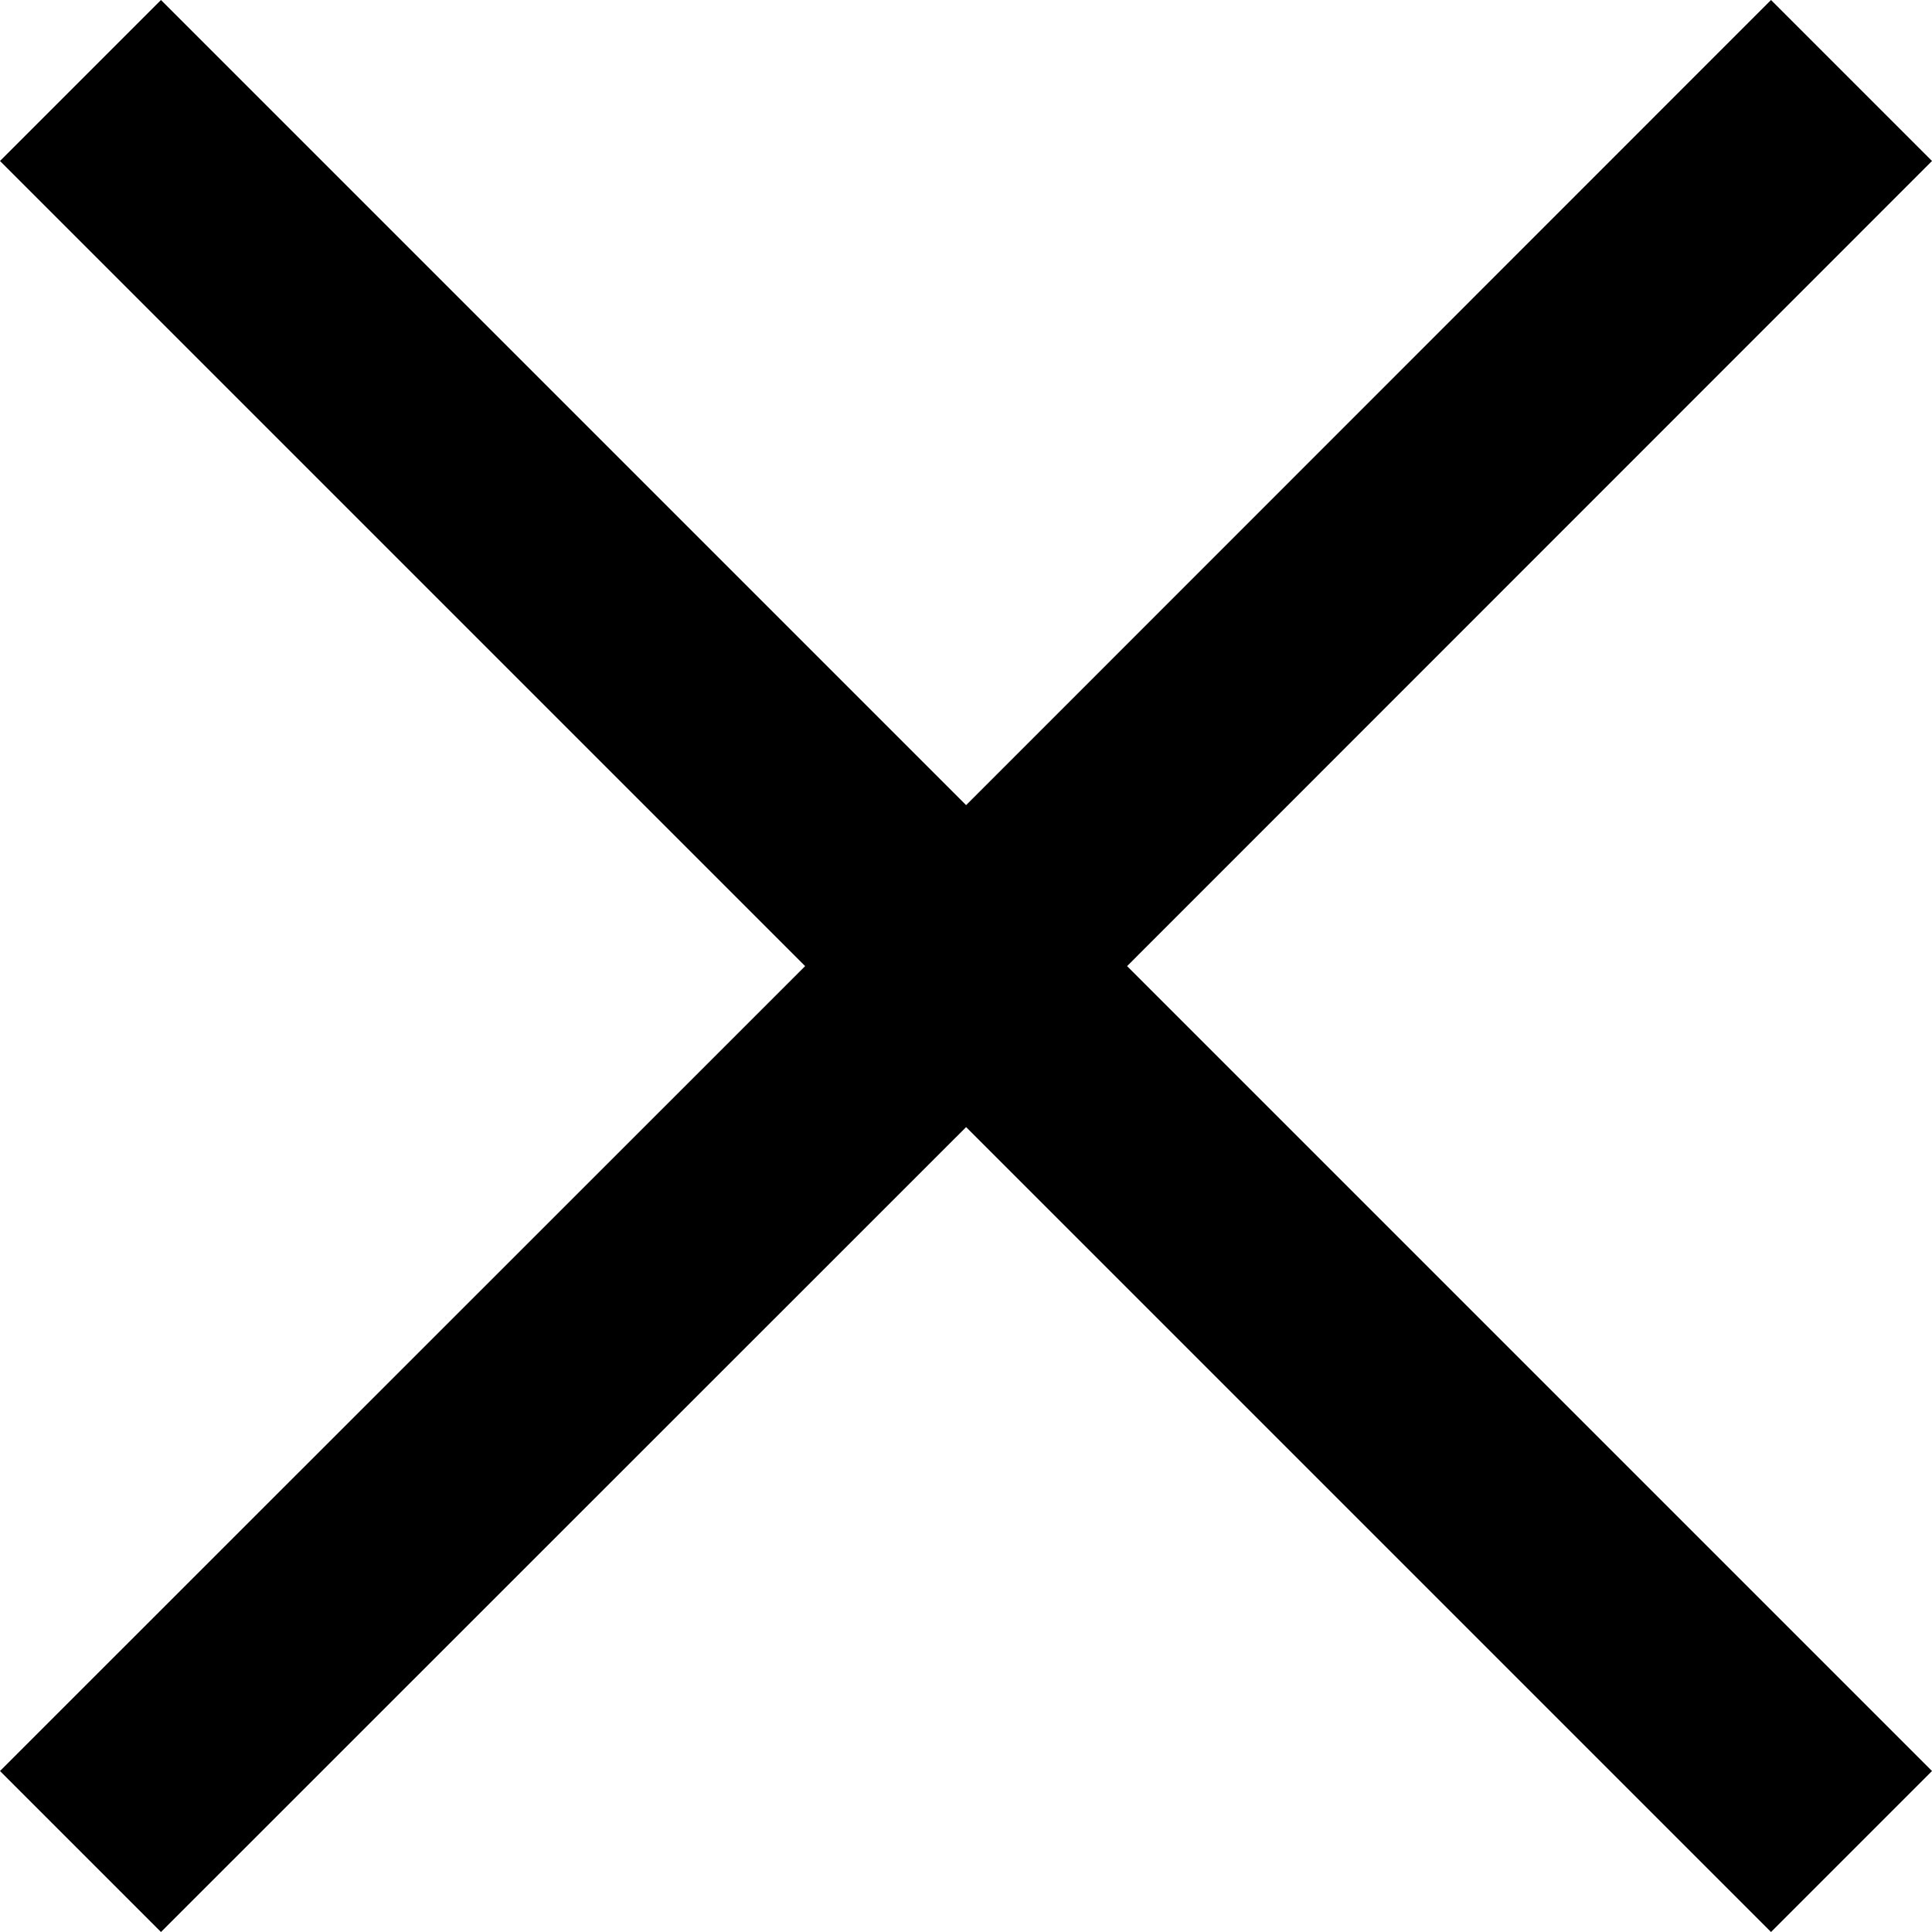 <?xml version="1.0" encoding="utf-8"?>
<!-- Generator: Adobe Illustrator 21.1.0, SVG Export Plug-In . SVG Version: 6.00 Build 0)  -->
<svg version="1.1" id="notifications-delete.svg" xmlns="http://www.w3.org/2000/svg" xmlns:xlink="http://www.w3.org/1999/xlink"
	 x="0px" y="0px" viewBox="0 0 8.485 8.485" enable-background="new 0 0 8.485 8.485" xml:space="preserve">
<polygon id="notifications-delete.svg_1_" points="8.485,0.707 7.778,0 4.243,3.536 0.707,0 0,0.707 3.536,4.243 0,7.778 
	0.707,8.485 4.243,4.95 7.778,8.485 8.485,7.778 4.95,4.243 "/>
</svg>
